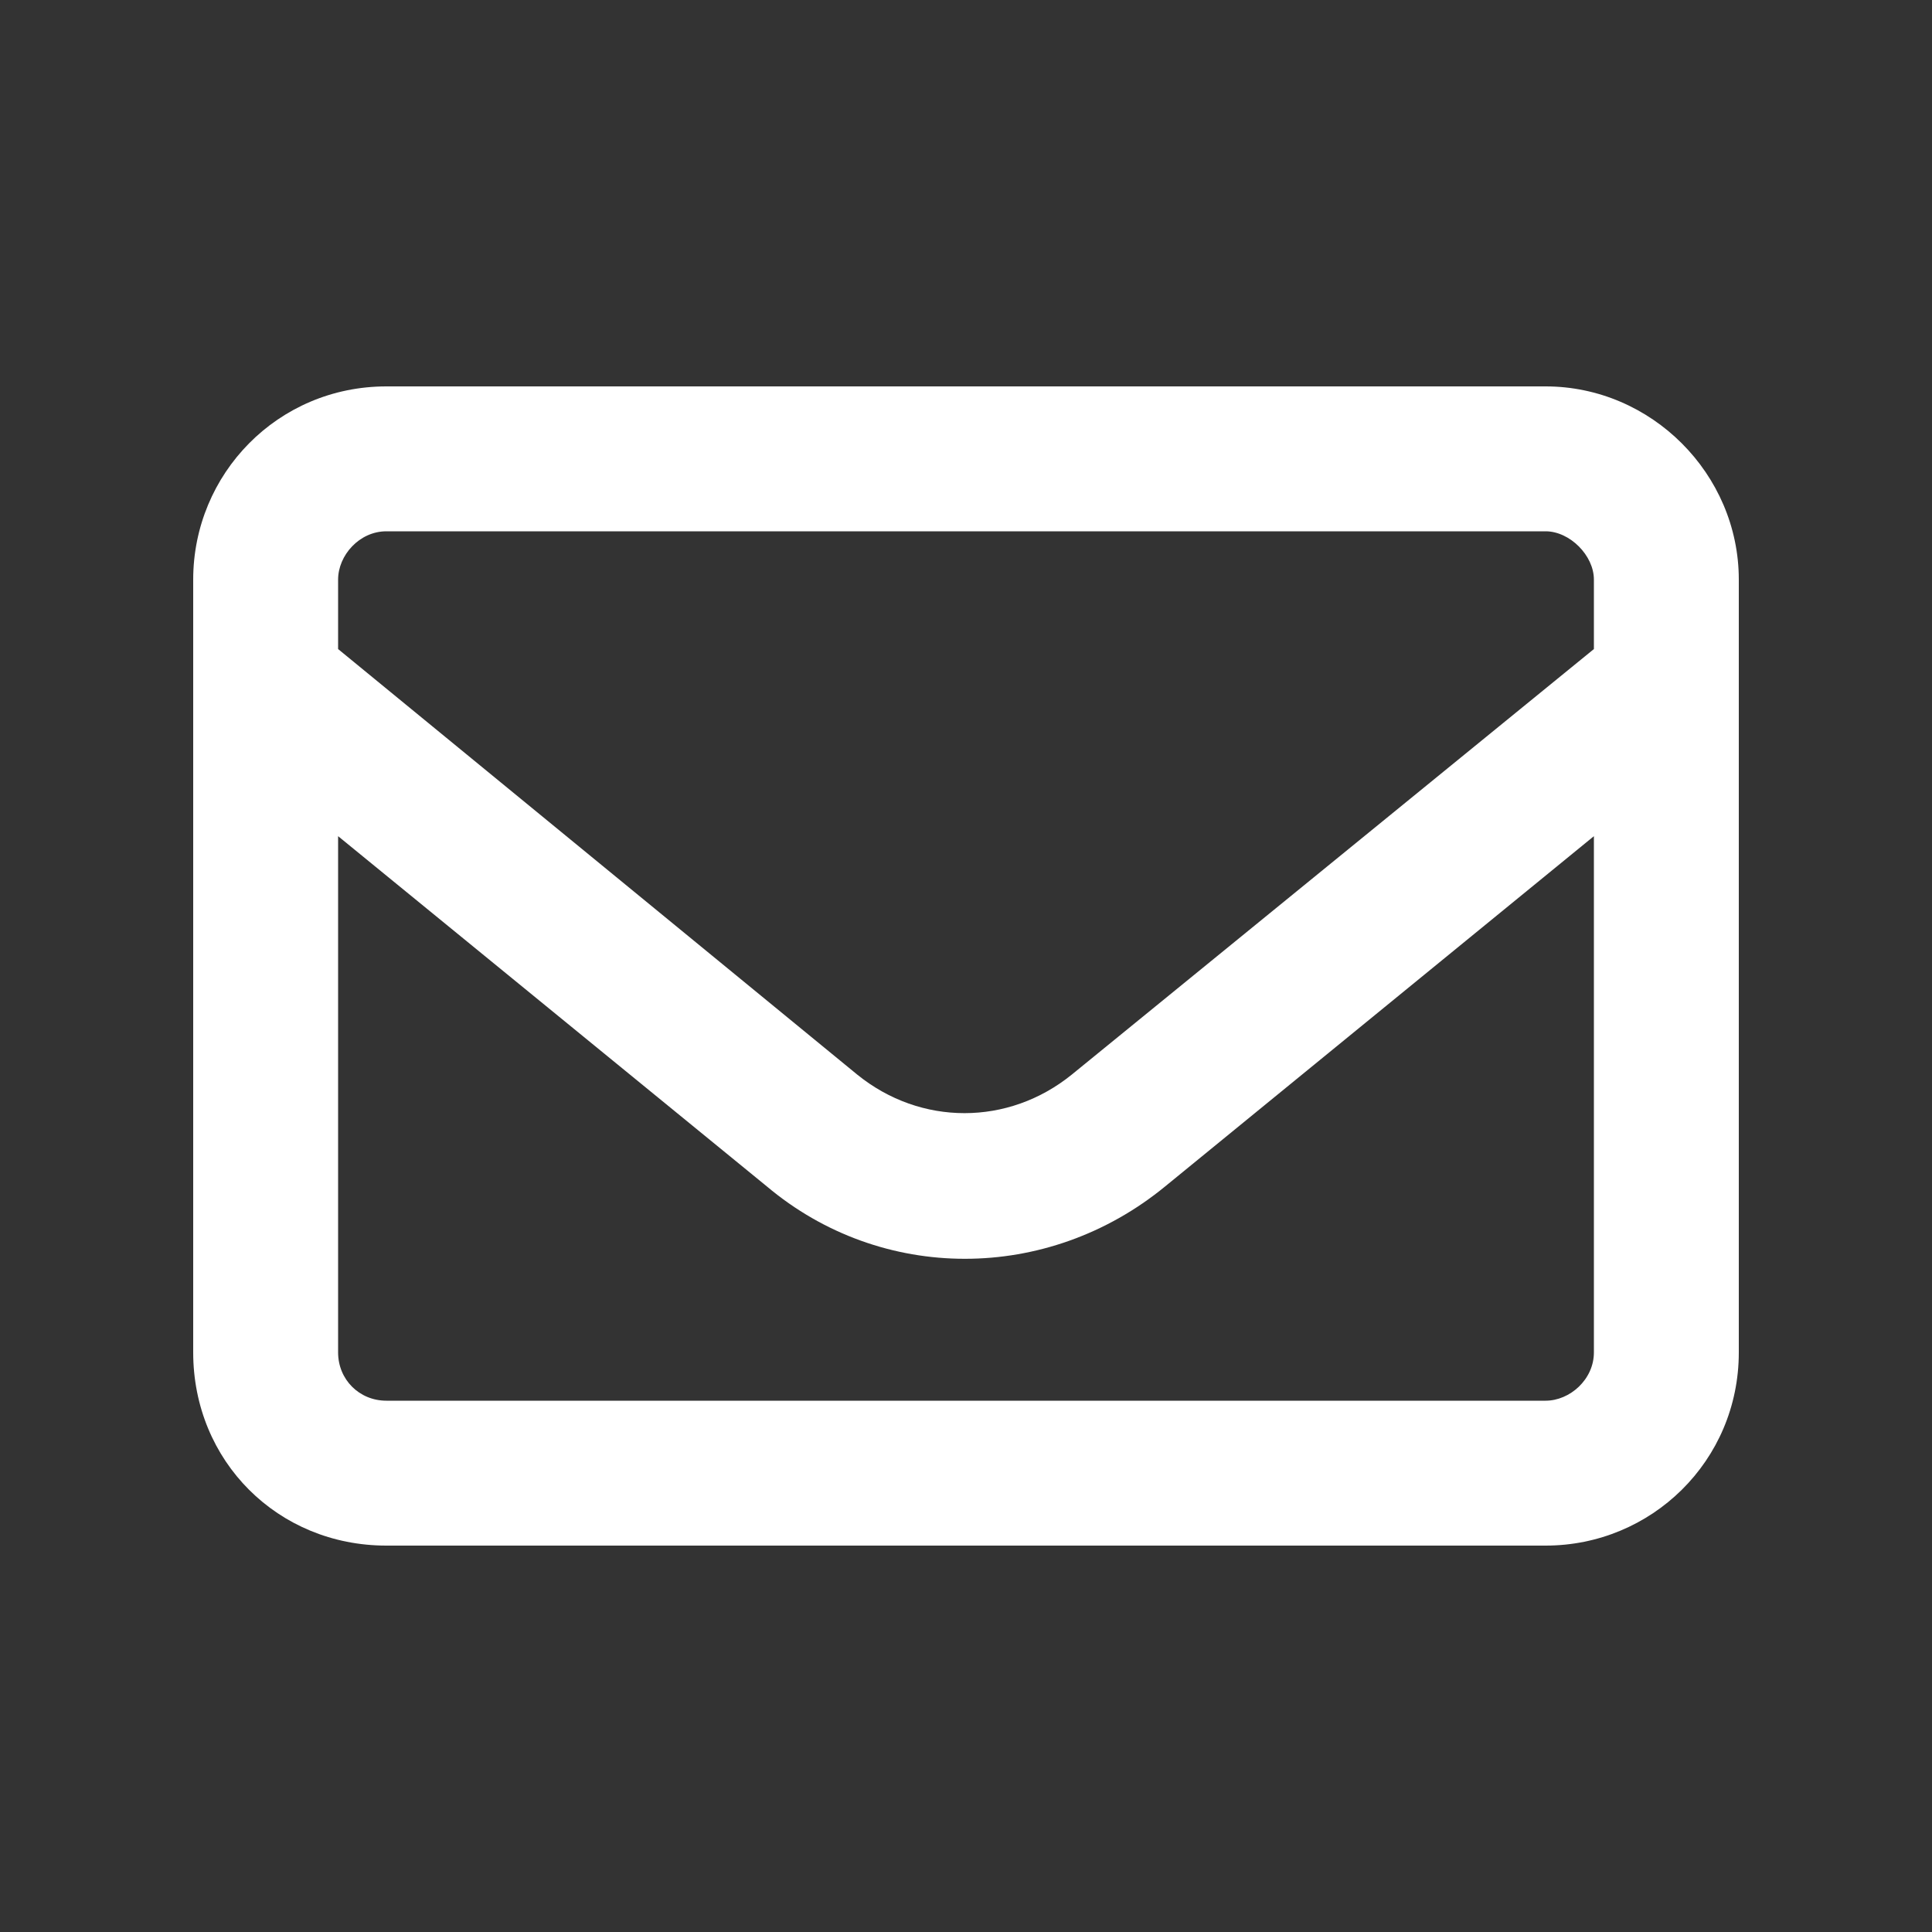 <svg width="40" height="40" viewBox="0 0 40 40" fill="none" xmlns="http://www.w3.org/2000/svg">
<rect x="0" y="0" width="40" height="40" fill="#333333" stroke="none"/>
<path d="M8 11C7.438 11 7 11.5 7 12V13.438L17.75 22.25C19.062 23.312 20.875 23.312 22.188 22.25L33 13.438V12C33 11.5 32.5 11 32 11H8ZM7 17.312V28C7 28.562 7.438 29 8 29H32C32.5 29 33 28.562 33 28V17.312L24.125 24.562C21.688 26.562 18.25 26.562 15.875 24.562L7 17.312ZM4 12C4 9.812 5.75 8 8 8H32C34.188 8 36 9.812 36 12V28C36 30.25 34.188 32 32 32H8C5.75 32 4 30.25 4 28V12Z" fill="#fff"/>
</svg>
